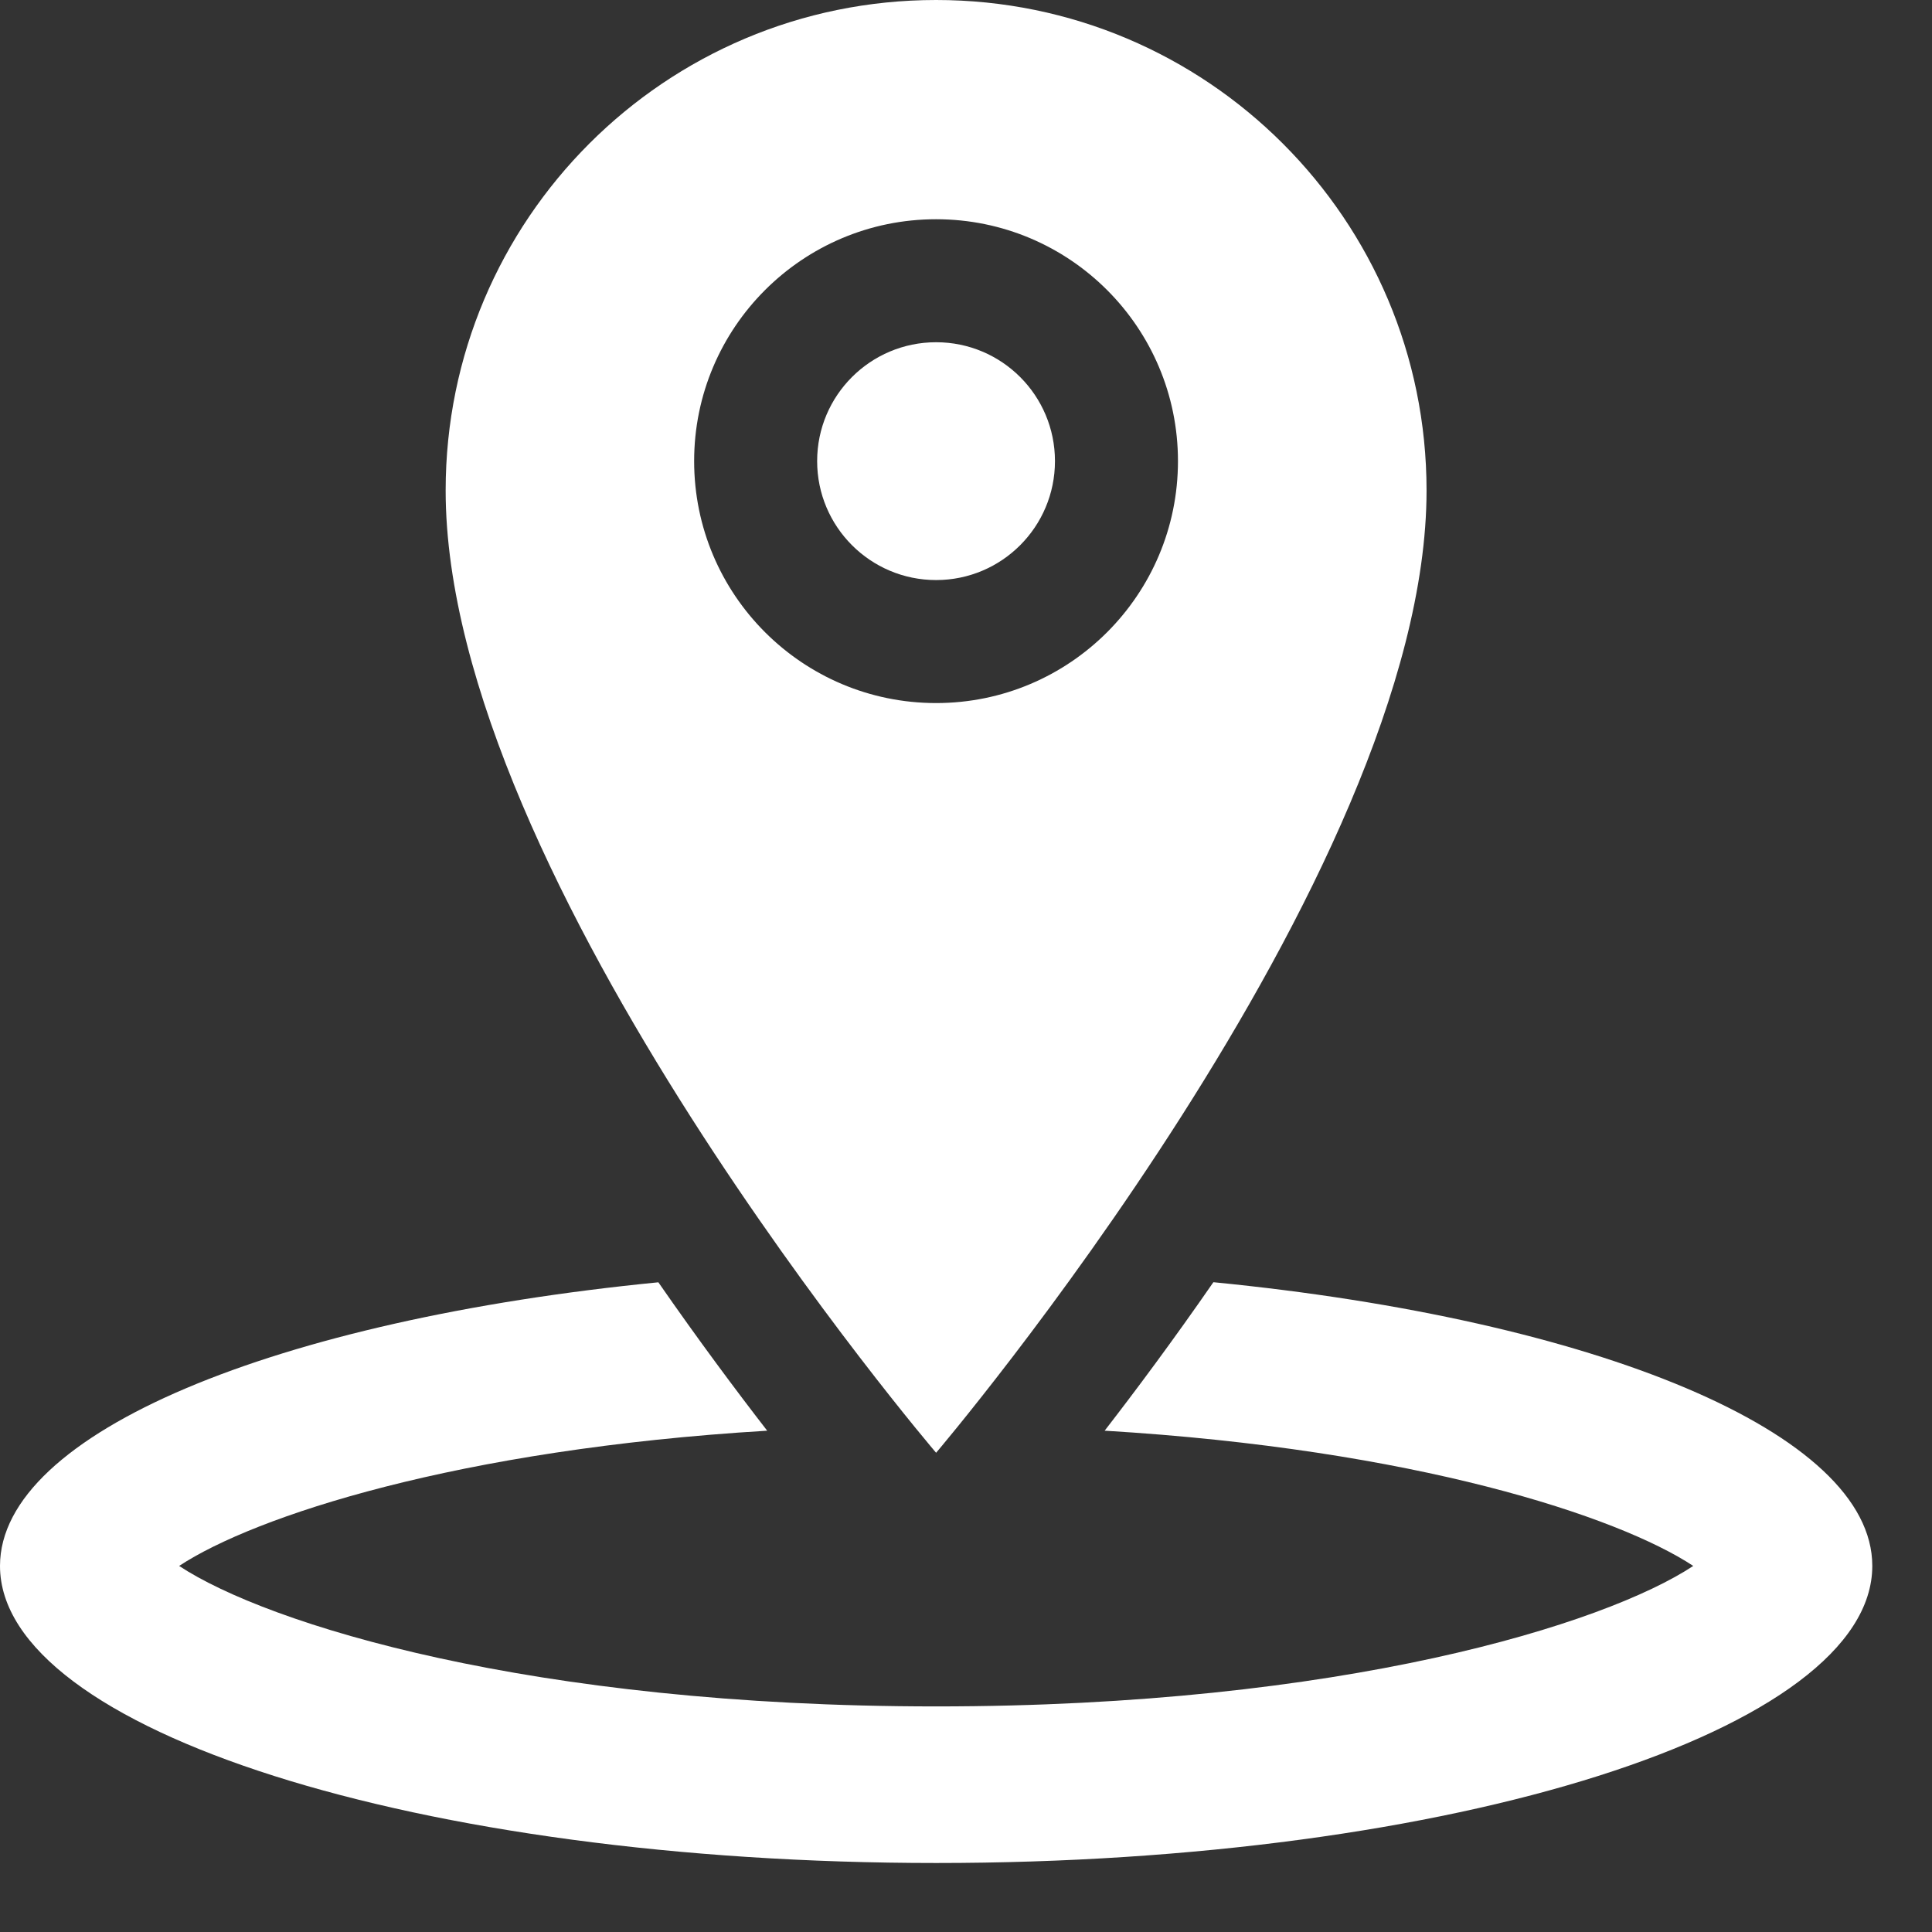 <svg width="21" height="21" viewBox="0 0 21 21" fill="none" xmlns="http://www.w3.org/2000/svg">
<rect x="0" y="0" width="21" height="21" fill="#333333" stroke="none"/>
<path d="M15.506 5.331C15.506 2.386 13.119 0 10.175 0C7.23 0 4.844 2.386 4.844 5.331C4.844 9.549 10.175 15.791 10.175 15.791C10.175 15.791 15.506 9.527 15.506 5.331ZM7.545 5.012C7.545 3.56 8.723 2.383 10.175 2.383C11.627 2.383 12.804 3.56 12.804 5.012C12.804 6.465 11.627 7.642 10.175 7.642C8.723 7.642 7.545 6.465 7.545 5.012Z" fill="white"/>
<path d="M10.175 6.305C10.889 6.305 11.467 5.726 11.467 5.012C11.467 4.298 10.889 3.72 10.175 3.72C9.461 3.72 8.882 4.298 8.882 5.012C8.882 5.726 9.461 6.305 10.175 6.305Z" fill="white"/>
<path d="M13.189 13.937C12.755 14.564 12.347 15.112 12.007 15.551C15.376 15.753 17.584 16.48 18.405 17.021C17.443 17.656 14.584 18.548 10.176 18.548C5.768 18.548 2.909 17.655 1.947 17.021C2.768 16.481 4.974 15.754 8.339 15.551C7.999 15.112 7.591 14.565 7.156 13.938C3.011 14.346 0 15.572 0 17.021C0 18.804 4.556 20.25 10.176 20.25C15.796 20.25 20.351 18.804 20.351 17.021C20.352 15.571 17.338 14.344 13.189 13.937Z" fill="white"/>
</svg>

